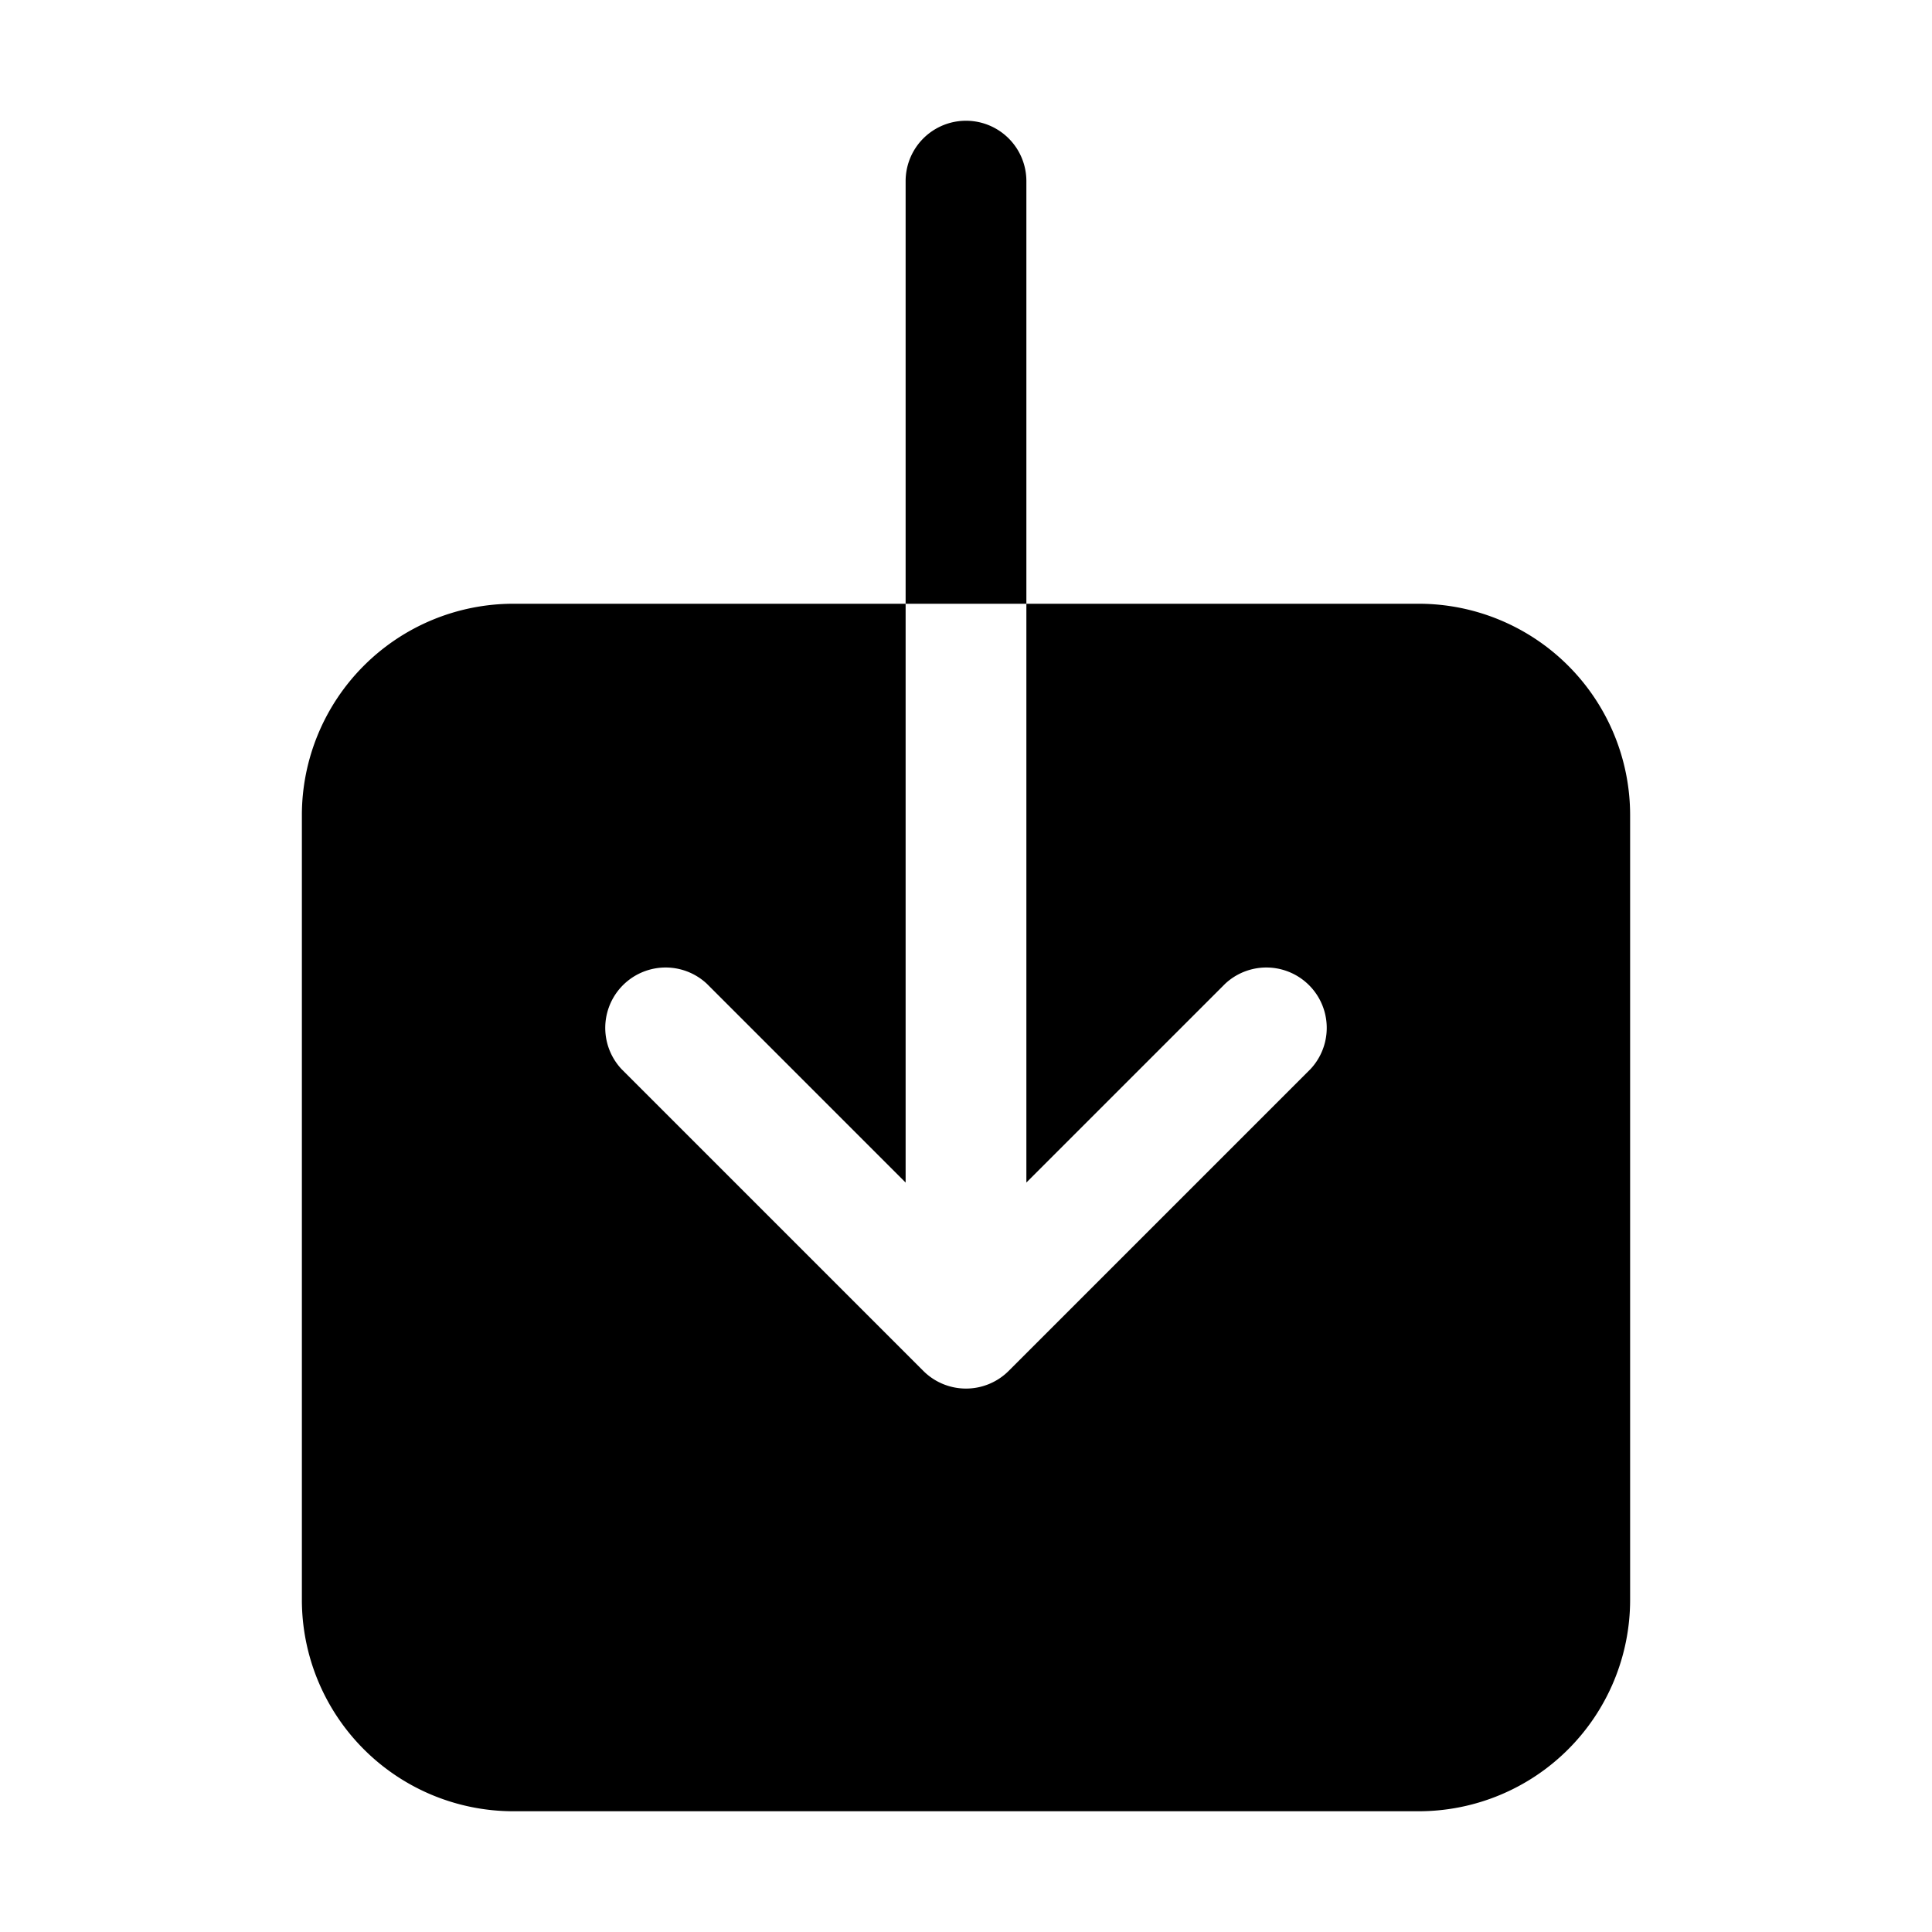 <svg fill="currentColor" viewBox="0 0 24 24" xmlns="http://www.w3.org/2000/svg">
  <path d="M17.625 7.5H12.75v7.19l2.47-2.47a.75.75 0 0 1 1.06 1.06l-3.75 3.75a.75.75 0 0 1-1.06 0l-3.75-3.75a.75.75 0 0 1 1.06-1.06l2.47 2.47V7.5H6.375a2.628 2.628 0 0 0-2.625 2.625v9.75A2.628 2.628 0 0 0 6.375 22.5h11.25a2.627 2.627 0 0 0 2.625-2.625v-9.75A2.627 2.627 0 0 0 17.625 7.5Z"></path>
  <path d="M12.75 2.25a.75.75 0 1 0-1.5 0V7.5h1.5V2.25Z"></path>
</svg>
